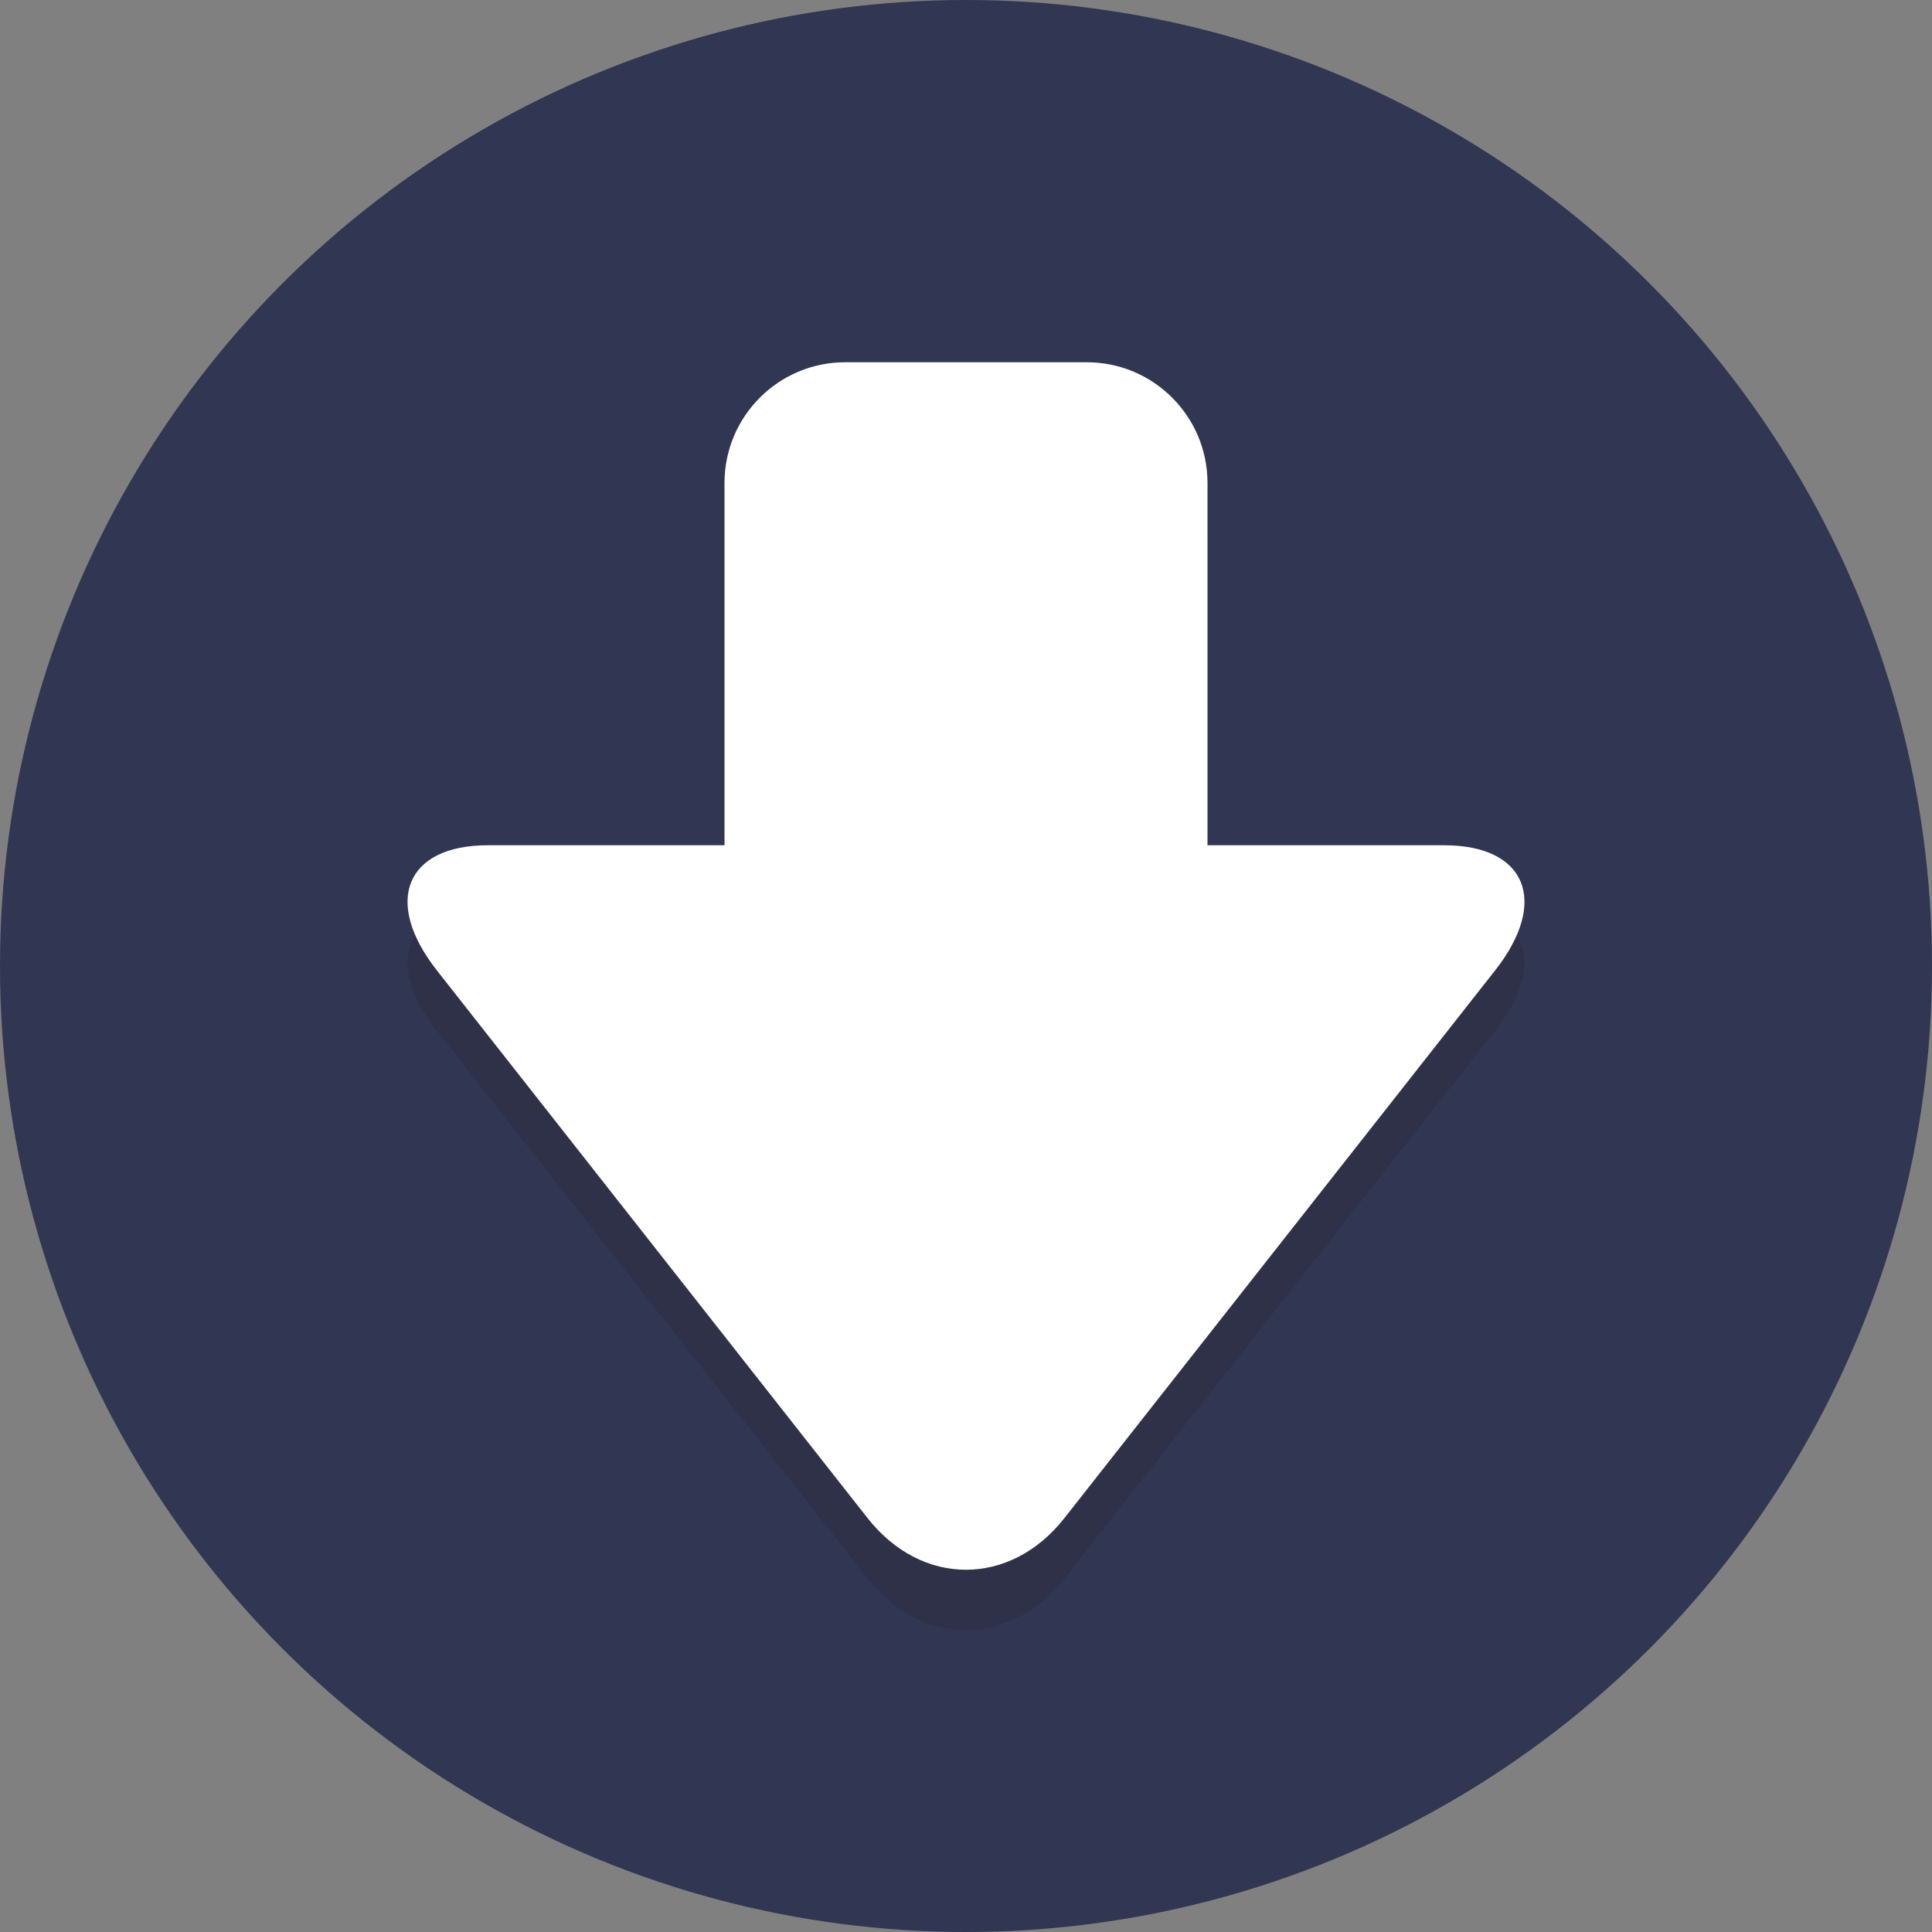 <?xml version="1.0" ?><svg enable-background="new 0 0 64 64" height="64px" version="1.1" viewBox="0 0 64 64" width="64px" xml:space="preserve" xmlns="http://www.w3.org/2000/svg" xmlns:xlink="http://www.w3.org/1999/xlink"><rect x="0" y="0" width="64" height="64" fill="#808080" stroke="none"/><g id="Layer_1"><g><circle cx="32" cy="32" fill="#313653" r="32"/></g><g opacity="0.2"><path d="M47.839,30H40V18c0-2.209-1.791-4-4-4h-8c-2.209,0-4,1.791-4,4v12h-7.839c-2.722,0-3.483,1.865-1.69,4.145    L28.741,52.29c1.793,2.28,4.726,2.28,6.519,0l14.269-18.146C51.321,31.865,50.561,30,47.839,30z" fill="#231F20"/></g><g><path d="M24,16c0-2.209,1.791-4,4-4h8c2.209,0,4,1.791,4,4v24c0,2.209-1.791,4-4,4h-8c-2.209,0-4-1.791-4-4V16z" fill="#FFFFFF"/></g><g><path d="M47.839,28c2.722,0,3.483,1.865,1.69,4.145L35.259,50.29c-1.793,2.28-4.726,2.28-6.519,0L14.471,32.145    C12.679,29.865,13.439,28,16.161,28H47.839z" fill="#FFFFFF"/></g></g><g id="Layer_2"/></svg>


